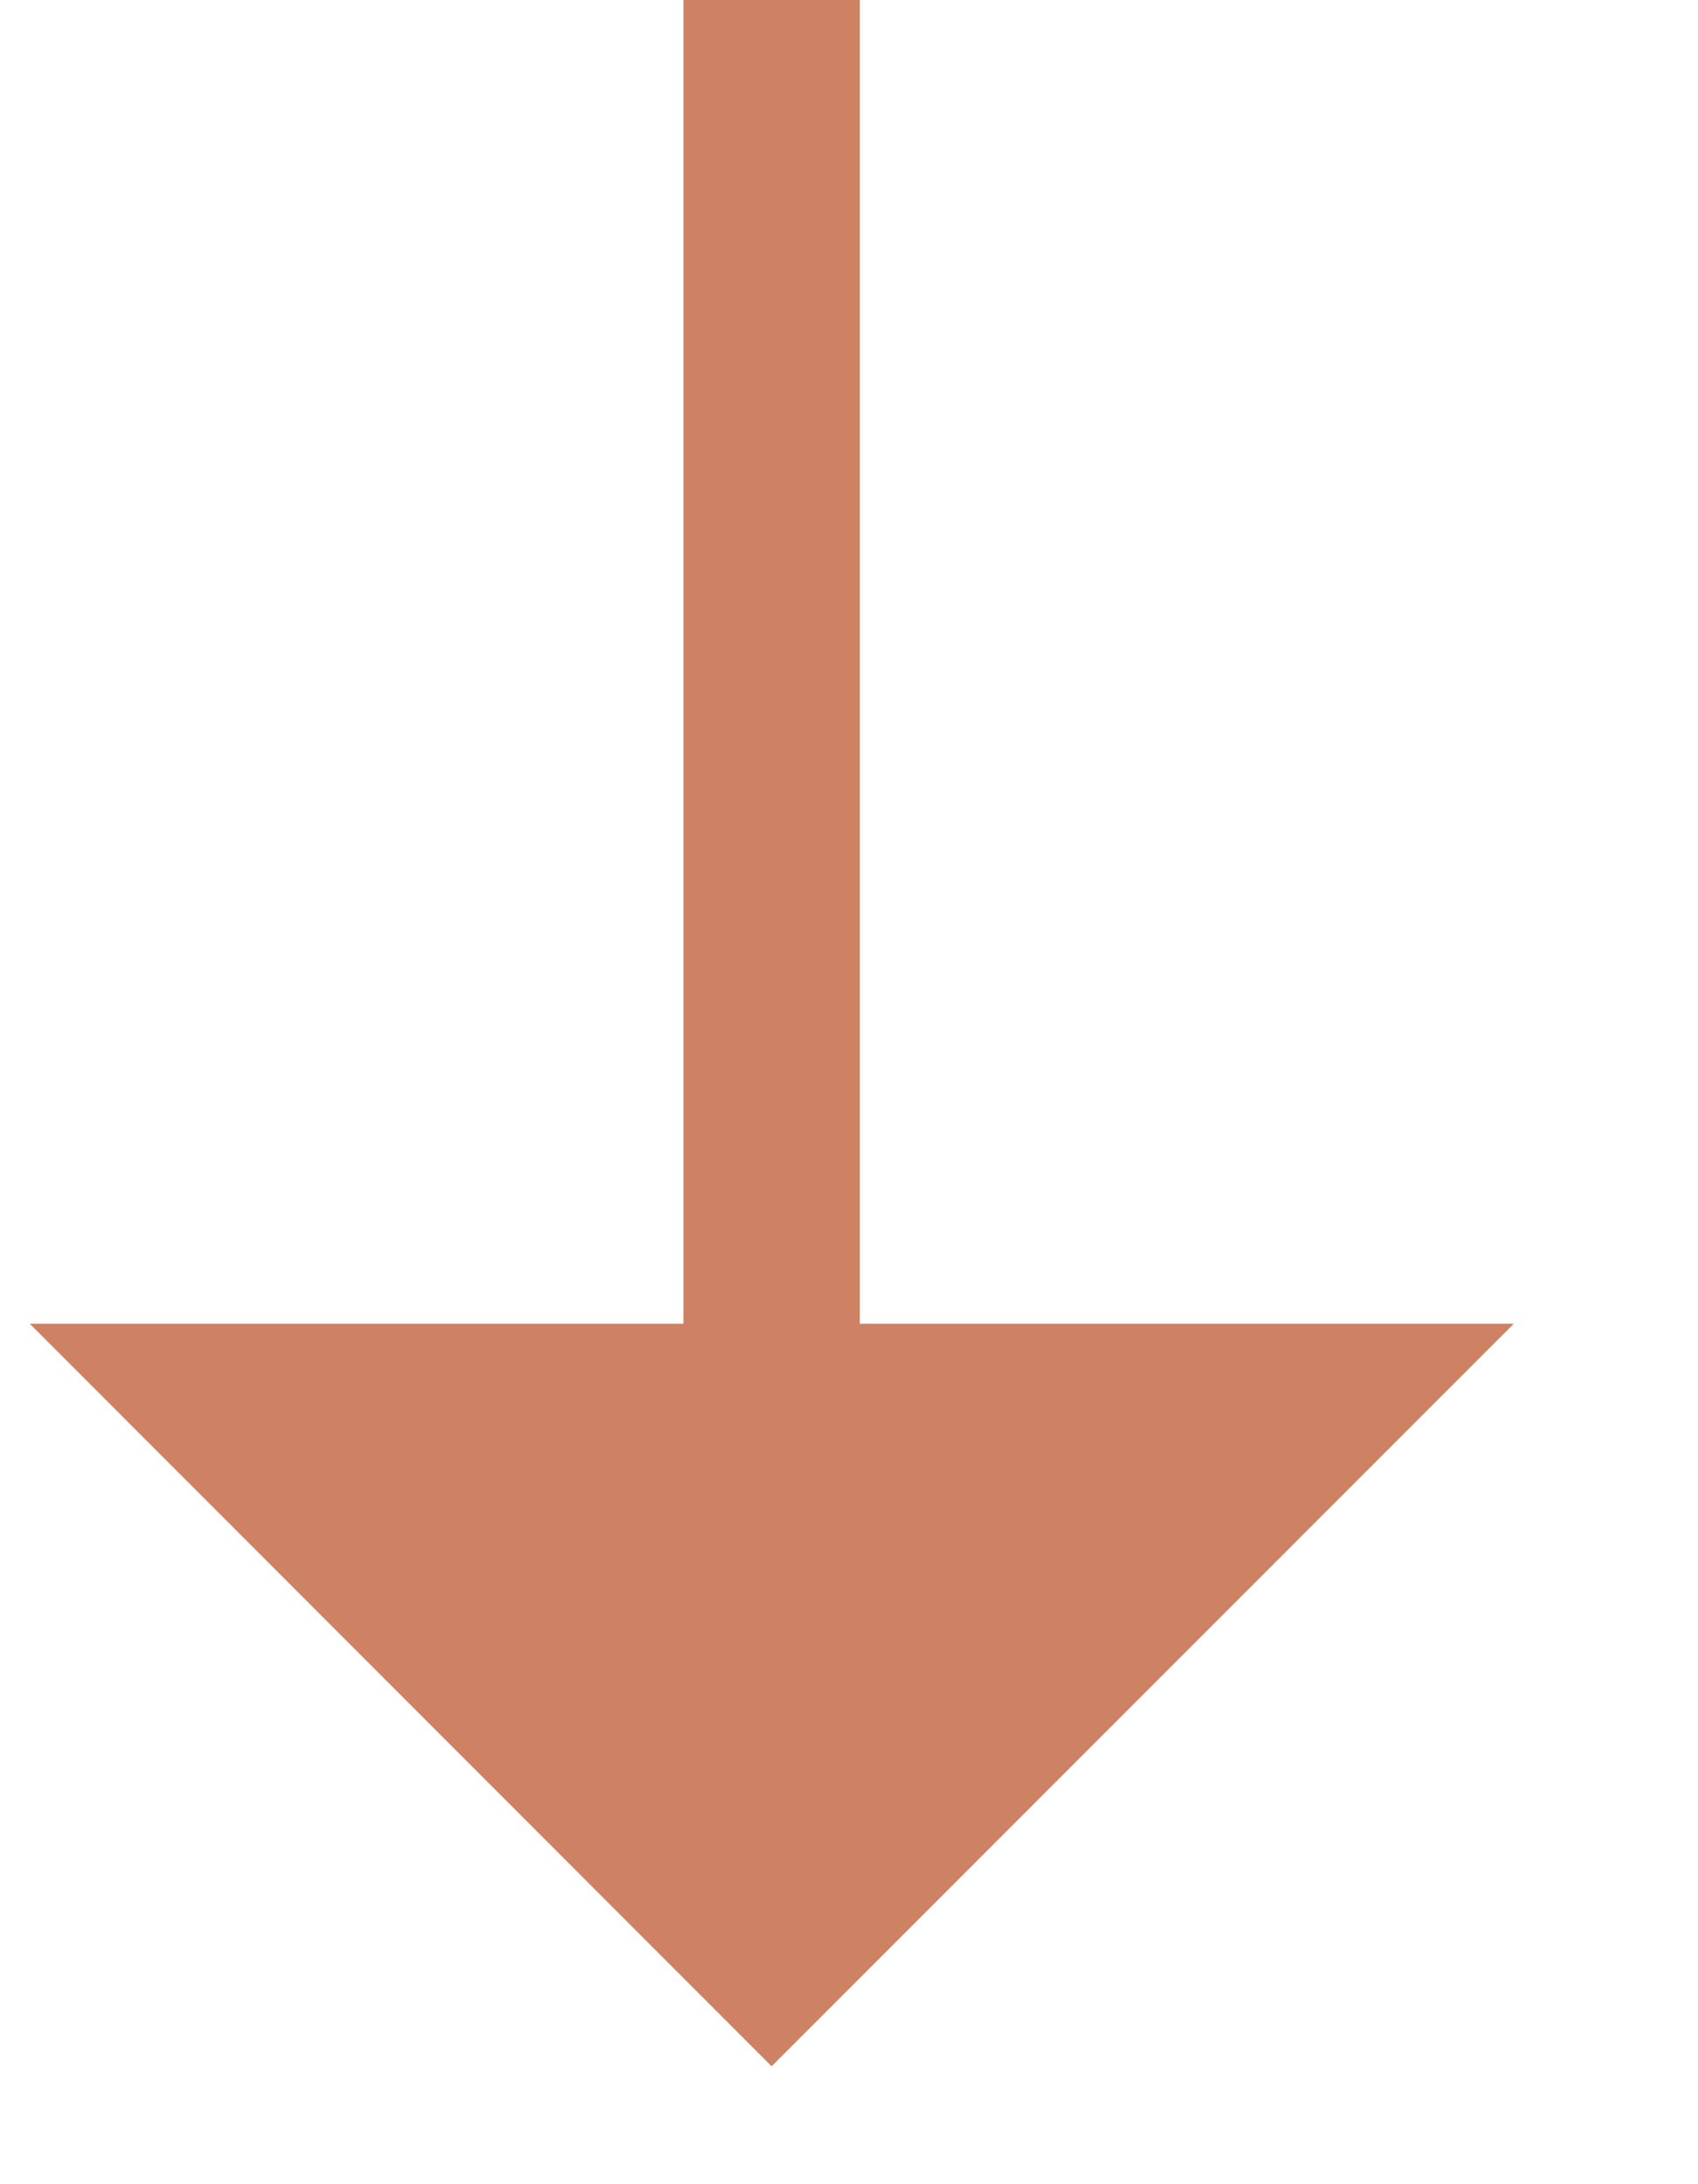 <svg width="7" height="9" viewBox="0 0 7 9" fill="none" xmlns="http://www.w3.org/2000/svg">
<path d="M3.181 8L1 5.818L3.181 5.818L5.363 5.818L3.181 8Z" fill="#CE8163"/>
<path d="M3.181 -4.29159e-07L3.181 8M3.181 8L1 5.818L5.363 5.818L3.181 8Z" stroke="#CE8163" stroke-width="0.727"/>
</svg>
